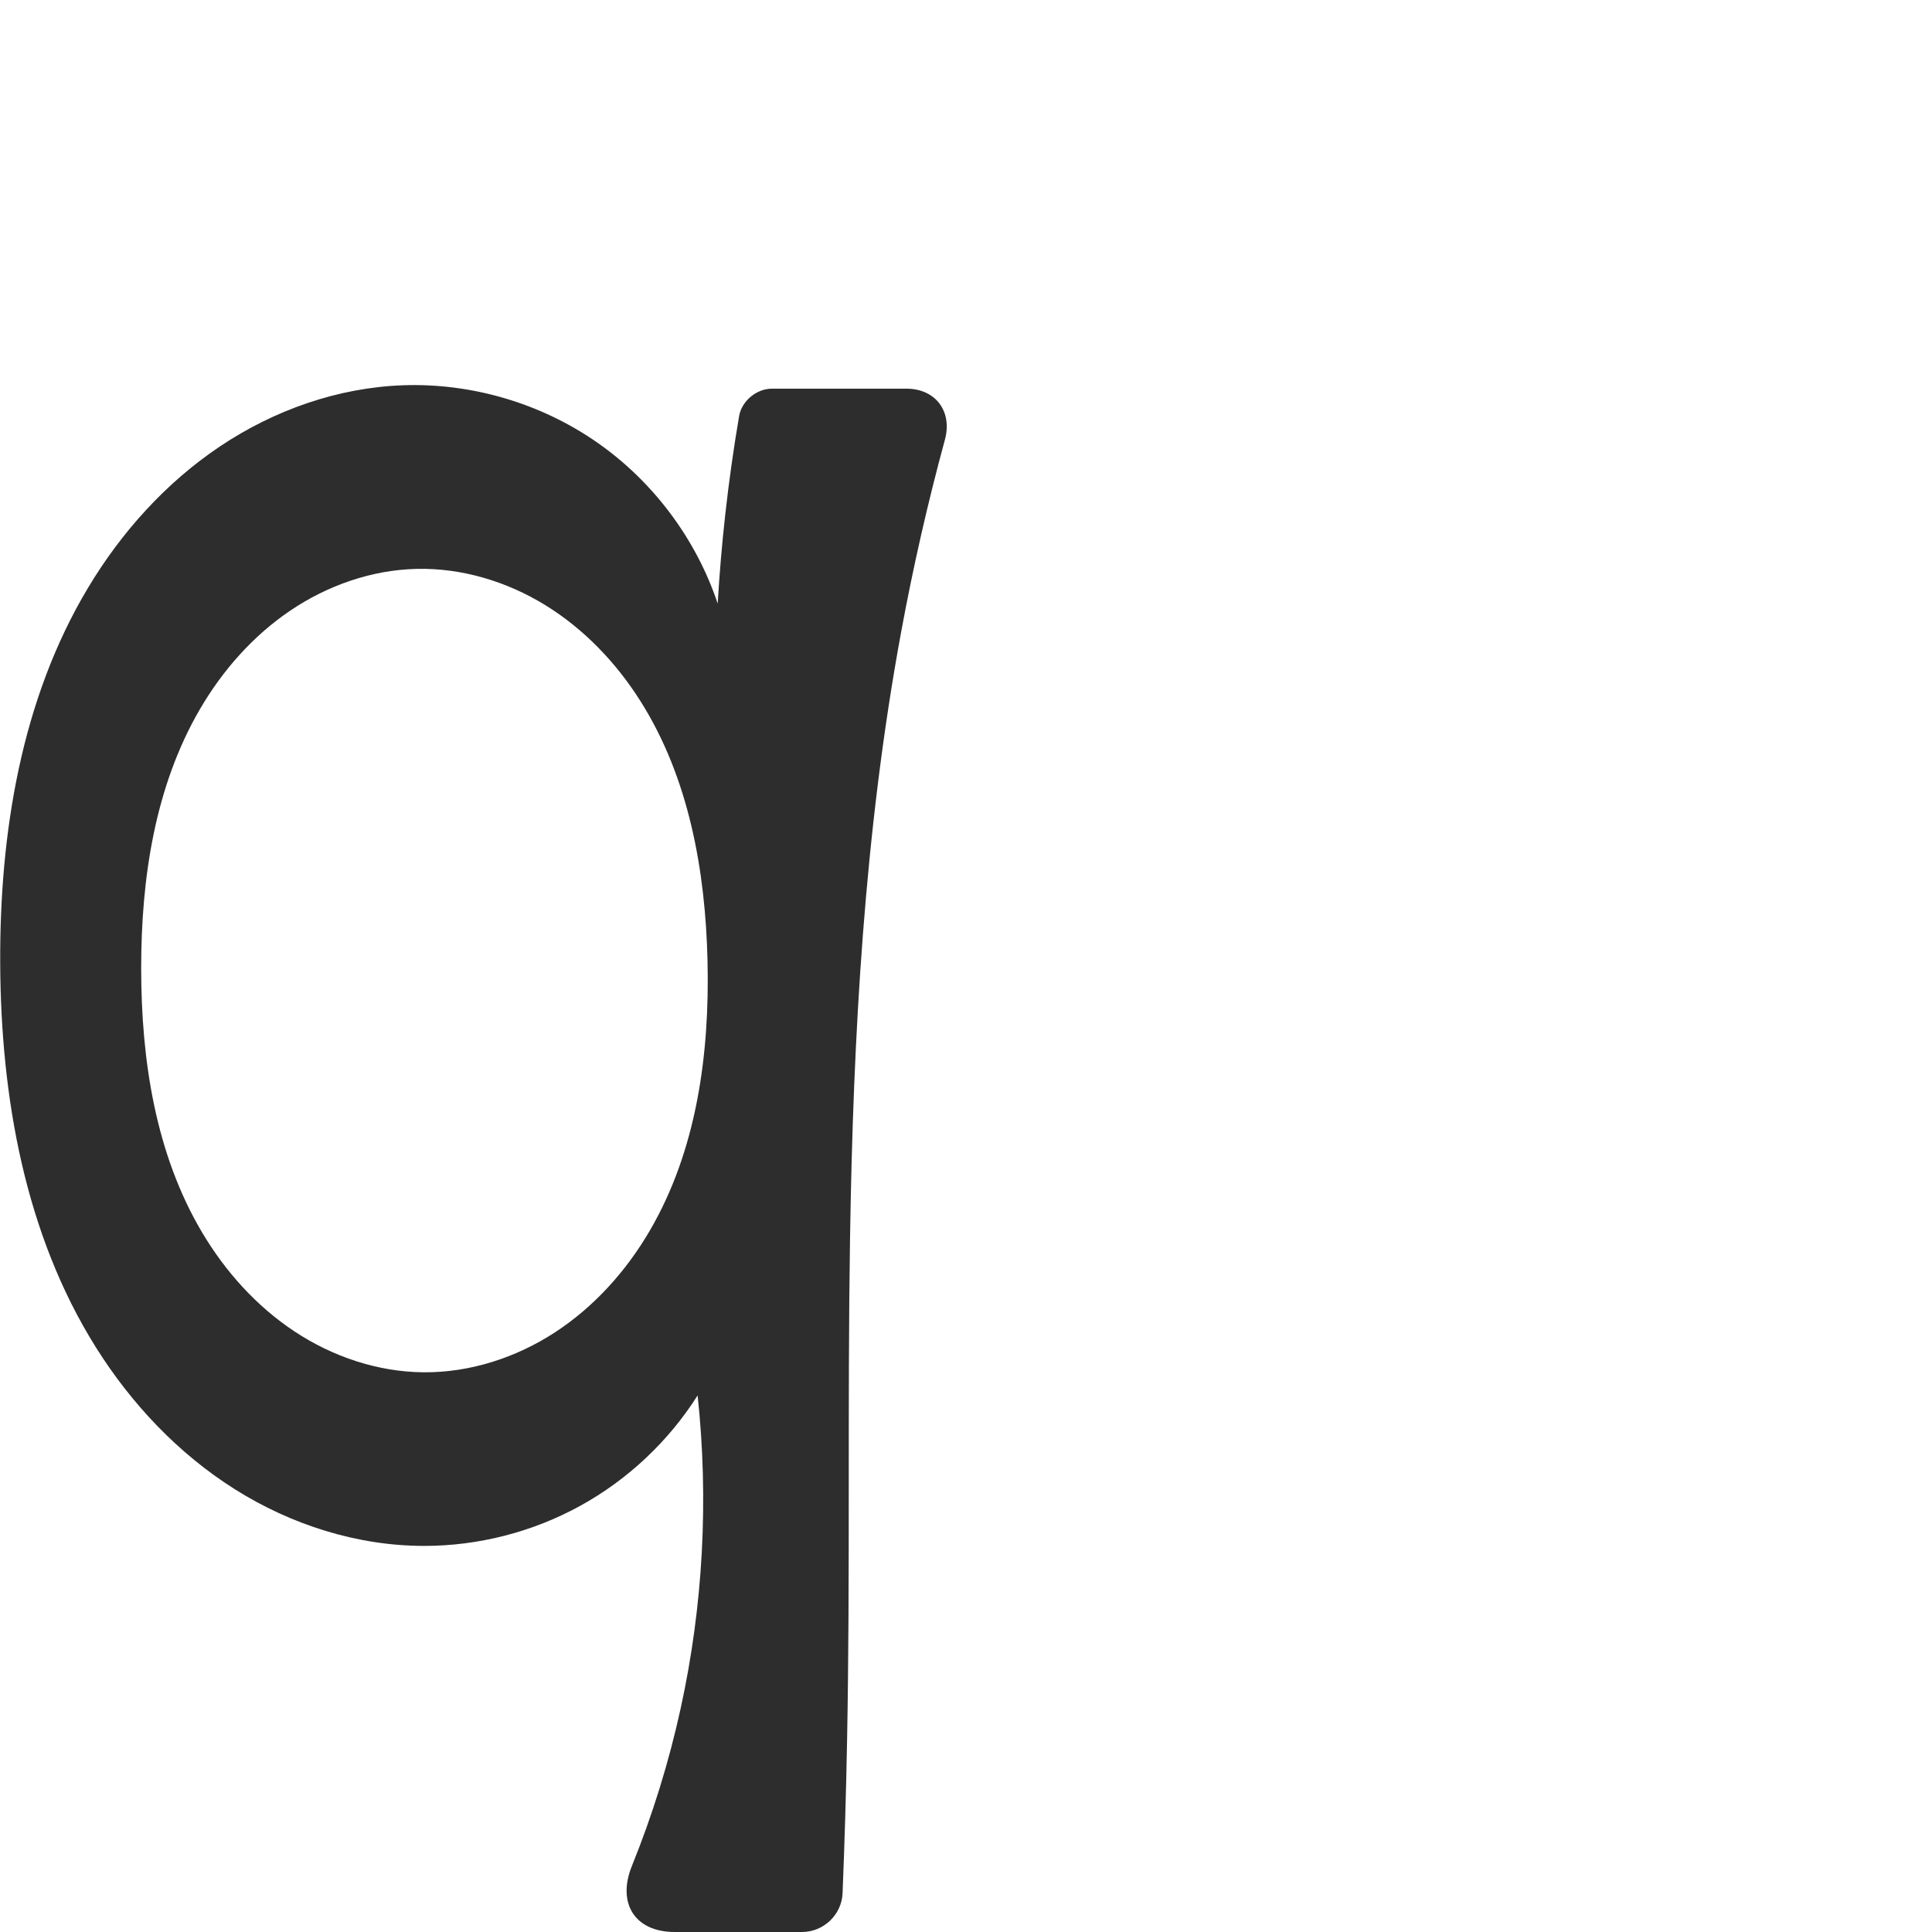 <?xml version="1.0" encoding="UTF-8" standalone="no"?>
<svg
   xmlns:dc="http://purl.org/dc/elements/1.1/"
   xmlns:cc="http://creativecommons.org/ns#"
   xmlns:rdf="http://www.w3.org/1999/02/22-rdf-syntax-ns#"
   xmlns:svg="http://www.w3.org/2000/svg"
   xmlns="http://www.w3.org/2000/svg"
   xmlns:sodipodi="http://sodipodi.sourceforge.net/DTD/sodipodi-0.dtd"
   xmlns:inkscape="http://www.inkscape.org/namespaces/inkscape"
   xml:space="preserve"
   width="1000"
   height="1000"
   version="1.1"
   style="clip-rule:evenodd;fill-rule:evenodd;image-rendering:optimizeQuality;shape-rendering:geometricPrecision;text-rendering:geometricPrecision"
   viewBox="0 0 1000 1000"
   id="svg10"
   sodipodi:docname="q.svg"
   inkscape:version="1.0.2 (e86c870879, 2021-01-15)"><sodipodi:namedview
   pagecolor="#ffffff"
   bordercolor="#666666"
   borderopacity="1"
   objecttolerance="10"
   gridtolerance="10"
   guidetolerance="10"
   inkscape:pageopacity="0"
   inkscape:pageshadow="2"
   inkscape:window-width="1920"
   inkscape:window-height="1007"
   id="namedview12"
   showgrid="false"
   inkscape:zoom="0.84890884"
   inkscape:cx="169.61082"
   inkscape:cy="658.69096"
   inkscape:window-x="1920"
   inkscape:window-y="0"
   inkscape:window-maximized="1"
   inkscape:current-layer="svg10"
   showguides="true"
   inkscape:guide-bbox="true"
   inkscape:document-rotation="0"><sodipodi:guide
   position="0,1000"
   orientation="0,1"
   id="guide16"
   inkscape:label=""
   inkscape:locked="true"
   inkscape:color="rgb(0,0,255)" /><sodipodi:guide
   position="1763.312,2036.169"
   orientation="1000,0"
   id="guide18" /><sodipodi:guide
   position="0,200"
   orientation="0,1"
   id="guide20"
   inkscape:label="base"
   inkscape:locked="true"
   inkscape:color="rgb(0,0,255)" /><inkscape:grid
   type="xygrid"
   id="grid24"
   originx="-473.376"
   originy="-489.692" /><sodipodi:guide
   position="0,0"
   orientation="0,1"
   id="guide34"
   inkscape:label="bottom"
   inkscape:locked="true"
   inkscape:color="rgb(0,0,255)" /><sodipodi:guide
   position="225.051,1693.319"
   orientation="0,1"
   id="guide44"
   inkscape:label=""
   inkscape:locked="false"
   inkscape:color="rgb(0,0,255)" /><sodipodi:guide
   position="0,900"
   orientation="0,1"
   id="guide46"
   inkscape:label=""
   inkscape:locked="true"
   inkscape:color="rgb(0,0,255)" /><sodipodi:guide
   position="469.119,609.536"
   orientation="1,0"
   id="guide841"
   inkscape:label="width" />    <sodipodi:guide
   position="-15.636,798.83"
   orientation="0,-1"
   id="guide851" /><sodipodi:guide
   position="402.87,499.357"
   orientation="0,-1"
   id="guide852" /></sodipodi:namedview>
 <defs
   id="defs4"><inkscape:path-effect
   effect="fillet_chamfer"
   id="path-effect853"
   is_visible="true"
   lpeversion="1"
   satellites_param="F,0,0,1,0,0,0,1 @ F,0,0,1,0,0,0,1 @ F,0,0,1,0,0,0,1 @ F,0,0,1,0,0,0,1 @ F,0,0,1,0,0,0,1 @ F,0,0,1,0,0,0,1 @ F,0,0,1,0,0,0,1 @ F,0,0,1,0,0,0,1 @ F,0,0,1,0,0,0,1 @ F,0,0,1,0,0,0,1 @ F,0,0,1,0,0,0,1 @ F,0,0,1,0,0,0,1 | F,0,0,1,0,0,0,1 @ F,0,0,1,0,0,0,1 @ F,0,0,1,0,0,0,1 @ F,0,0,1,0,0,0,1 @ F,0,0,1,0,0,0,1 @ F,0,0,1,0,0,0,1 @ F,0,0,1,0,0,0,1 @ F,0,0,1,0,0,0,1 @ F,0,0,1,0,0,0,1 @ F,0,0,1,0,0,0,1 @ F,0,0,1,0,14.472,0,1 @ F,0,0,1,0,27.453,0,1 @ F,0,0,1,0,0,0,1 @ F,0,0,1,0,0,0,1 @ F,0,0,1,0,0,0,1 @ F,0,0,1,0,20.071,0,1 @ F,0,0,1,0,37.451,0,1 @ F,0,0,1,0,0,0,1 @ F,0,0,1,0,0,0,1 @ F,0,0,1,0,0,0,1"
   unit="px"
   method="auto"
   mode="F"
   radius="0"
   chamfer_steps="1"
   flexible="false"
   use_knot_distance="true"
   apply_no_radius="true"
   apply_with_radius="true"
   only_selected="true"
   hide_knots="false" /><inkscape:path-effect
   effect="spiro"
   id="path-effect928"
   is_visible="true"
   lpeversion="1" /><inkscape:path-effect
   effect="spiro"
   id="path-effect921"
   is_visible="true"
   lpeversion="1" /><inkscape:path-effect
   effect="spiro"
   id="path-effect917"
   is_visible="true"
   lpeversion="1" /><inkscape:path-effect
   effect="spiro"
   id="path-effect849"
   is_visible="true"
   lpeversion="1" /><inkscape:path-effect
   effect="spiro"
   id="path-effect851"
   is_visible="true"
   lpeversion="1" />
  <style
   type="text/css"
   id="style2">
   <![CDATA[
    .fil0 {fill:#EF7F1A;fill-rule:nonzero}
   ]]>
  </style>
 <inkscape:path-effect
   effect="spiro"
   id="path-effect1214"
   is_visible="true"
   lpeversion="1" /><inkscape:path-effect
   effect="spiro"
   id="path-effect1195"
   is_visible="true"
   lpeversion="1" /><inkscape:path-effect
   effect="spiro"
   id="path-effect992"
   is_visible="true"
   lpeversion="1" /><inkscape:path-effect
   effect="spiro"
   id="path-effect1060"
   is_visible="true"
   lpeversion="1" /><inkscape:path-effect
   effect="spiro"
   id="path-effect1047"
   is_visible="true"
   lpeversion="1" /><inkscape:path-effect
   effect="spiro"
   id="path-effect1085"
   is_visible="true"
   lpeversion="1" /><inkscape:path-effect
   effect="spiro"
   id="path-effect1286"
   is_visible="true"
   lpeversion="1" /></defs>
 
<path
   id="path919"
   style="fill:#2d2d2d;fill-rule:nonzero;stroke:none;stroke-width:1px;stroke-linecap:butt;stroke-linejoin:miter;stroke-opacity:1"
   d="m 73.073,501.402 c 0.034,47.254 7.396,95.825 31.511,136.463 12.057,20.319 28.248,38.349 47.968,51.362 19.72,13.013 43.031,20.871 66.657,21.069 24.102,0.201 48.003,-7.58 68.181,-20.763 20.178,-13.183 36.694,-31.616 48.864,-52.42 24.342,-41.607 31.076,-91.386 29.963,-139.578 -1.084,-46.92 -9.65,-94.991 -34.733,-134.659 -12.541,-19.834 -29.148,-37.264 -49.119,-49.585 -19.971,-12.322 -43.364,-19.395 -66.823,-18.835 -23.234,0.554 -46.046,8.581 -65.3,21.596 -19.254,13.015 -35.011,30.887 -46.725,50.959 -23.427,40.144 -30.477,87.913 -30.444,134.393 z m 146.482,298.76 c -34.574,-0.007 -68.812,-10.921 -98.056,-29.363 C 92.254,752.358 67.93,726.576 49.572,697.279 12.858,638.684 0.424,567.732 0.104,498.586 -0.207,431.251 10.93,362.102 45.516,304.329 62.81,275.442 85.876,249.801 113.846,231.061 c 27.97,-18.74 60.919,-30.408 94.564,-31.638 35.431,-1.295 71.193,9.171 100.335,29.364 29.142,20.193 51.502,50 62.734,83.629 0.9,-15.346 2.199,-30.669 3.895,-45.948 1.897,-17.082 4.291,-34.109 7.178,-51.052 1.342,-7.879 9.027,-14.246 17.019,-14.246 l 69.548,0 c 15.162,0 23.937,11.78 19.963,26.411 -8.917,32.832 -16.474,66.032 -22.645,99.489 -19.077,103.432 -24.836,208.879 -26.463,314.043 -1.338,86.518 0.093,173.064 -1.524,259.577 -0.494,26.426 -1.272,52.847 -2.334,79.256 C 435.671,991.023 426.269,1000 415.184,1000 l -66.007,0 c -20.684,0 -29.882,-14.993 -22.121,-34.161 10.704,-26.437 19.171,-53.779 25.266,-81.642 11.601,-53.035 14.573,-107.948 8.763,-161.926 -15.028,23.739 -36.137,43.593 -60.752,57.139 -24.614,13.546 -52.682,20.757 -80.778,20.751 z"
   sodipodi:nodetypes="aaaaaaaacaccaaaccaca"
   inkscape:path-effect="#path-effect928;#path-effect853"
   inkscape:original-d="M 73.073354,501.40189 C 73.392833,586.3798 134.23122,710.54193 219.20937,710.29514 305.41206,710.04479 367.67036,583.72508 366.21792,497.53426 364.7977,413.25544 299.82011,292.96227 215.54254,294.45457 131.80693,295.93729 72.758498,417.65374 73.073354,501.40189 Z M 219.55512,800.16159 C 98.209564,773.11403 1.3986136,622.90235 0.10399365,498.58566 -1.1613664,377.07903 88.822864,220.97535 208.40958,199.4236 c 65.08185,-11.72896 163.06955,112.9923 163.06955,112.9923 0,0 2.11299,-30.68049 3.89517,-45.94764 2.55151,-21.85763 23.78024,-51.29925 9.7248,-65.29797 h 111.47352 c 0,0 -23.2816,83.29588 -30.13533,125.90036 -16.68507,103.71857 -21.74036,209.09734 -26.4627,314.0432 -3.88961,86.43975 0.12197,173.0656 -1.52355,259.57717 C 437.82118,933.80516 423.17861,982.0237 435.2554,1000 H 311.72509 c 14.03808,-15.7095 32.64557,-75.67877 40.59638,-115.80275 10.50688,-53.02332 8.76317,-161.92594 8.76317,-161.92594 0,0 -88.97028,89.60558 -141.52952,77.89028 z" /></svg>
